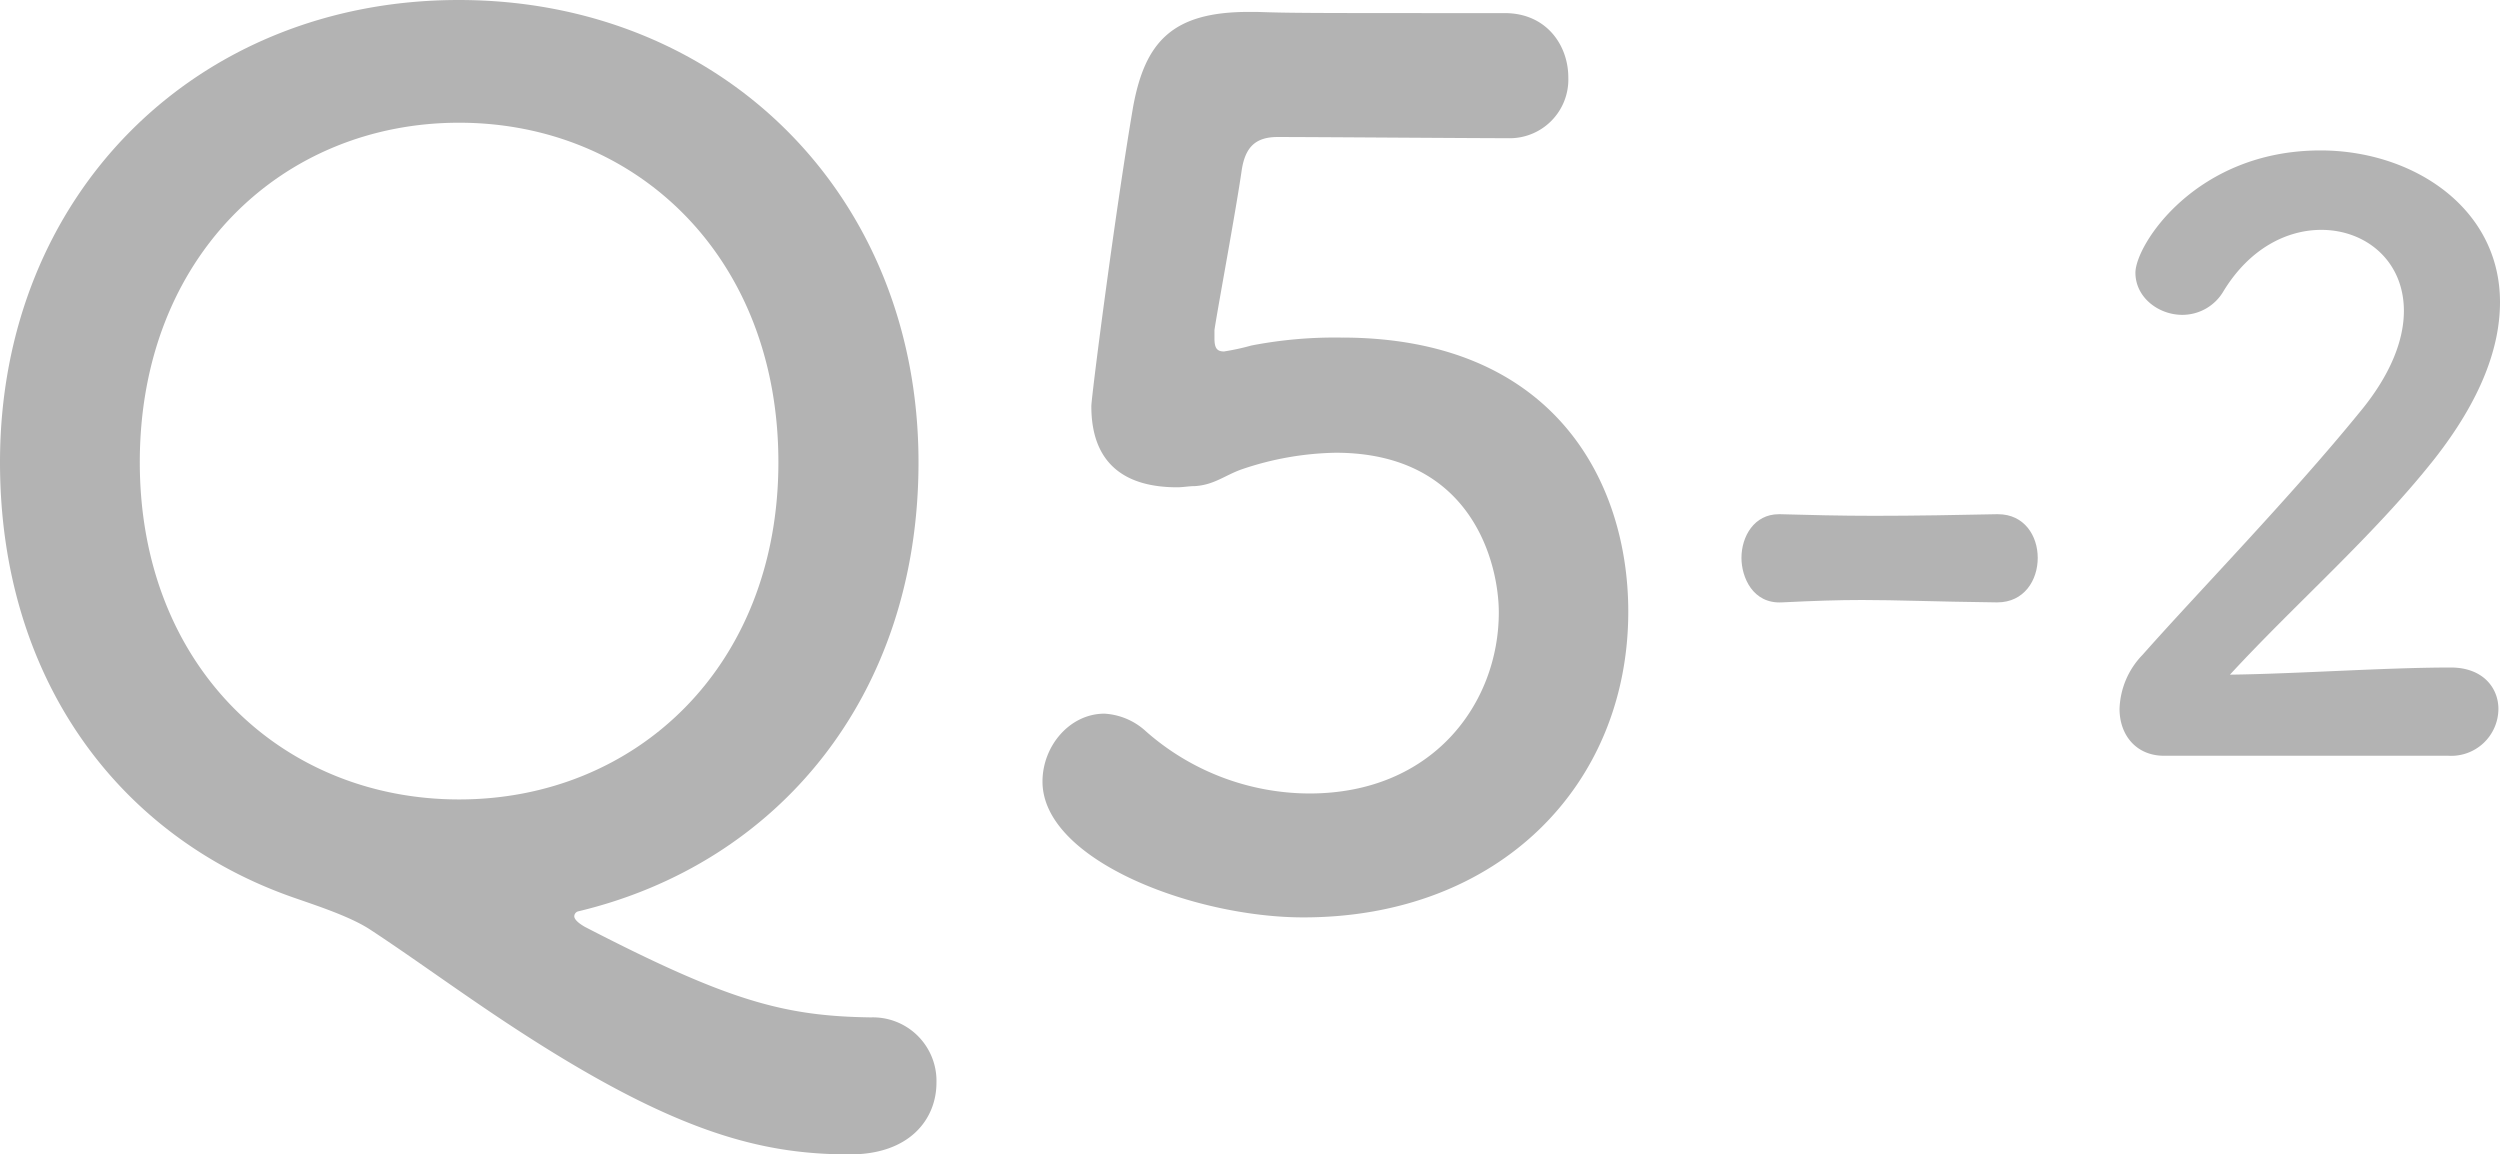 <svg xmlns="http://www.w3.org/2000/svg" viewBox="0 0 314.75 145.34"><defs><style>.cls-1{fill:#b3b3b3;}</style></defs><title>アセット 14</title><g id="レイヤー_2" data-name="レイヤー 2"><g id="レイヤー_1-2" data-name="レイヤー 1"><path class="cls-1" d="M107,145.34c-11.7,0-23.1-3-45.15-17.85-5.55-3.74-10.5-7.34-15.3-10.49-2.55-1.65-6.75-3-9.6-4C14.85,105.3,0,85.35,0,58.2,0,24.45,24.75,0,57.75,0s57.89,24.45,57.89,58.2c0,29.4-17.69,50.55-42.89,56.55a.67.67,0,0,0-.45.6c0,.3.3.75,1.35,1.35,18,9.3,25,11.24,36,11.39a8,8,0,0,1,8.25,8.25C117.89,140.84,114.6,145.34,107,145.34ZM98,58.2c0-25.95-18-42.75-40.2-42.75s-40.2,16.8-40.2,42.75c0,25.8,18,42.45,40.2,42.45S98,84,98,58.2Z"/><path class="cls-1" d="M164.1,115.5c-13.8,0-32.85-7.2-32.85-17.1,0-4.5,3.45-8.55,7.8-8.55a8.42,8.42,0,0,1,5.25,2.25,31.25,31.25,0,0,0,20.55,7.8c15.6,0,23.85-11.4,23.85-22.8,0-5.85-3.15-20.1-20.55-20.1a38.54,38.54,0,0,0-11.85,2.1c-2.1.75-3.45,1.95-5.85,2.1-.75,0-1.5.15-2.25.15-6.6,0-10.8-3-10.8-10.2,0-1.2,3-24.45,5.25-37.65,1.5-8.25,4.95-12,14.55-12h1.05c4.35.15,6.6.15,31.2.15,5.25,0,8,4.05,8,8.1a7.39,7.39,0,0,1-7.65,7.65c-4.2,0-24.45-.15-28.95-.15-2.85,0-4.05,1.35-4.5,4.05-.75,5.25-3,17.25-3.45,20.25V42.6c0,1.2.3,1.65,1.2,1.65a30.18,30.18,0,0,0,3.45-.75,55.06,55.06,0,0,1,11.25-1C195.6,42.45,205,60.6,205,77,205,98.85,188.7,115.5,164.1,115.5Z"/><path class="cls-1" d="M251.35,75.84c-8.1-.1-12.5-.3-16.9-.3-3,0-6,.1-10.1.3-3.7.2-5.1-3.2-5.1-5.6,0-2.7,1.6-5.5,4.7-5.5h.2c3.5.1,7.6.2,11.8.2,5.2,0,10.6-.1,15.4-.2h.2c3.3,0,5,2.7,5,5.5s-1.7,5.6-5.1,5.6Z"/><path class="cls-1" d="M272.45,95.15c-3.5,0-5.6-2.6-5.6-5.9a10.21,10.21,0,0,1,2.9-6.81c6.9-7.8,18.5-19.7,27.3-30.5,4-4.8,5.6-9.2,5.6-12.8,0-6.3-4.8-10.2-10.4-10.2-4.3,0-9,2.3-12.3,7.7a6,6,0,0,1-5.2,3c-3,0-5.9-2.2-5.9-5.3,0-3.5,7.6-15.4,23.3-15.4,11.6,0,22.6,7.2,22.6,19.1,0,5.7-2.4,12.3-8.3,19.8-7.6,9.6-17.4,18.1-25.7,27.1,8.3-.1,19.6-.9,27.8-.9,4.1,0,6,2.61,6,5.21a5.94,5.94,0,0,1-6.3,5.9Z"/></g></g></svg>